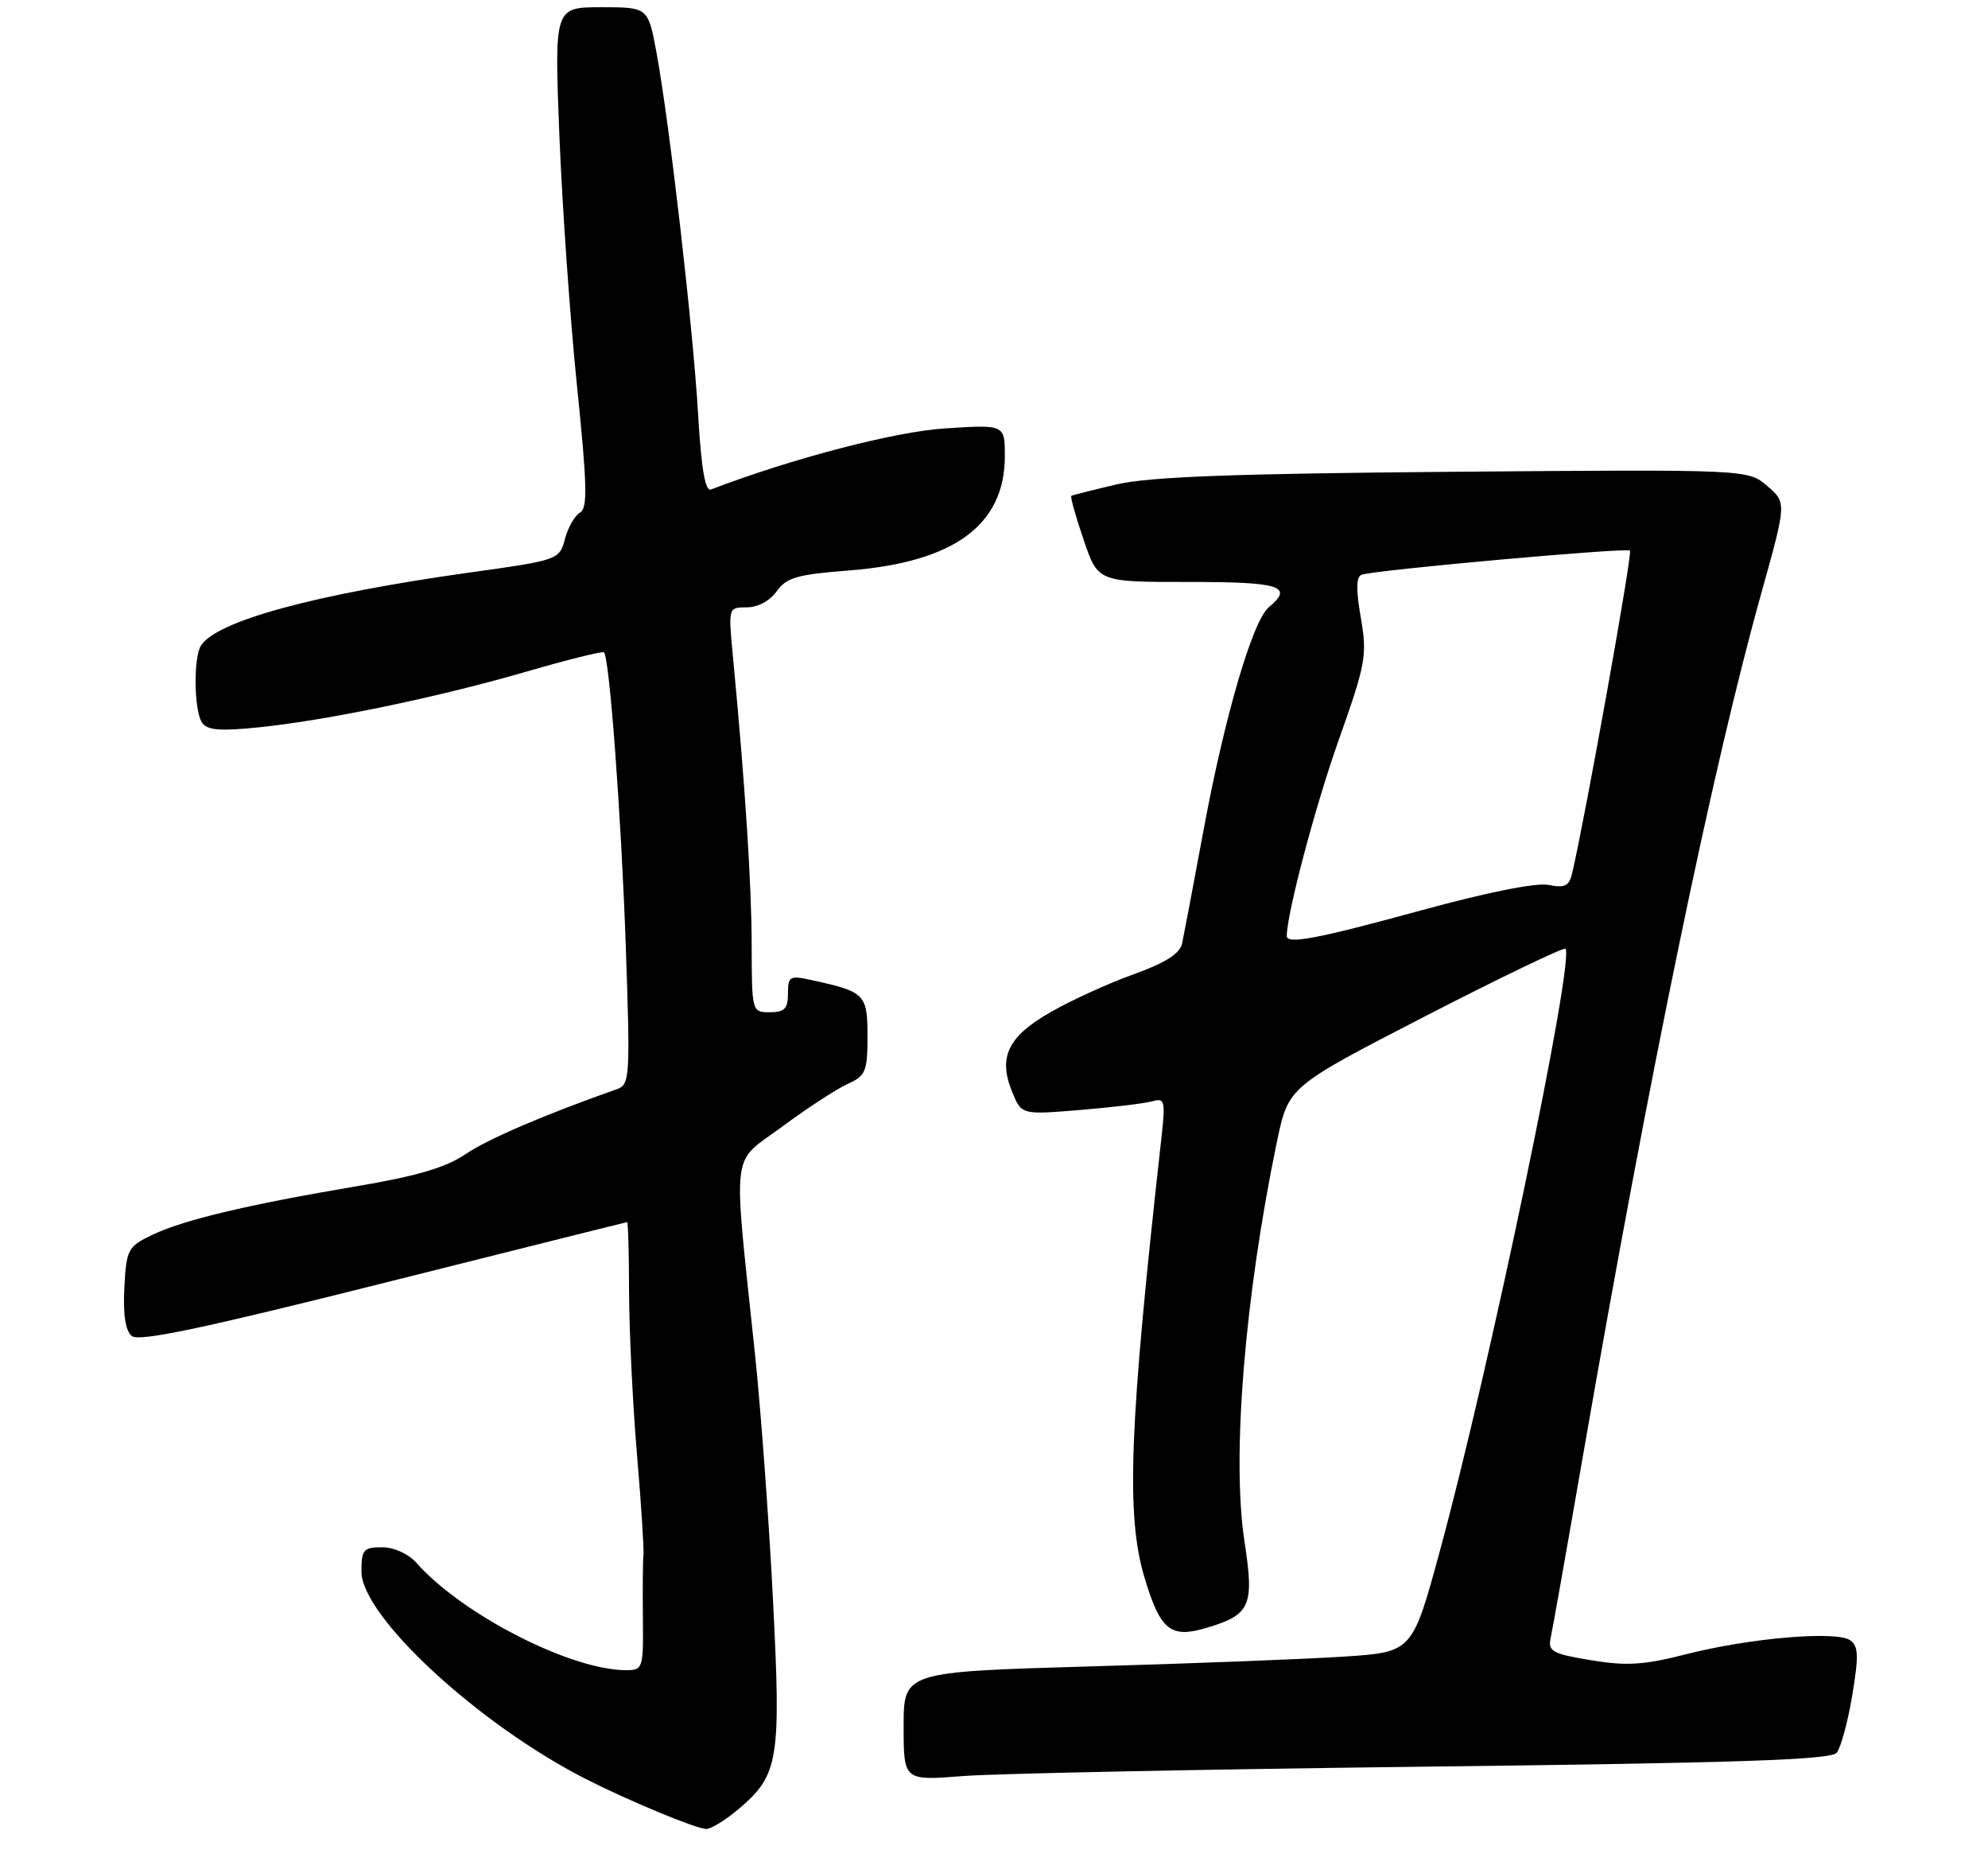 <?xml version="1.0" encoding="UTF-8" standalone="no"?>
<!DOCTYPE svg PUBLIC "-//W3C//DTD SVG 1.1//EN" "http://www.w3.org/Graphics/SVG/1.1/DTD/svg11.dtd" >
<svg xmlns="http://www.w3.org/2000/svg" xmlns:xlink="http://www.w3.org/1999/xlink" version="1.1" viewBox="0 0 275 259">
 <g >
 <path fill="currentColor"
d=" M 102.06 250.30 C 107.73 245.52 108.06 243.56 106.93 221.35 C 106.38 210.43 105.26 195.20 104.46 187.50 C 101.37 158.04 101.00 161.15 108.19 155.83 C 111.66 153.26 115.74 150.60 117.25 149.92 C 119.75 148.79 120.00 148.20 120.00 143.31 C 120.00 137.50 119.66 137.16 112.25 135.55 C 109.24 134.89 109.00 135.03 109.00 137.42 C 109.00 139.51 108.52 140.00 106.50 140.00 C 104.01 140.00 104.00 139.95 103.98 130.75 C 103.97 122.31 103.07 108.47 101.38 90.75 C 100.74 84.00 100.74 84.00 103.31 84.00 C 104.84 84.00 106.52 83.09 107.44 81.78 C 108.77 79.89 110.27 79.45 117.44 78.90 C 131.96 77.77 138.99 72.62 139.00 63.11 C 139.00 58.72 139.00 58.72 130.75 59.25 C 123.77 59.70 109.62 63.39 98.35 67.70 C 97.55 68.00 97.01 64.84 96.57 57.32 C 95.87 45.33 92.62 17.09 90.82 7.31 C 89.65 1.00 89.65 1.00 83.17 1.00 C 76.68 1.00 76.68 1.00 77.38 18.75 C 77.77 28.51 78.86 44.07 79.81 53.33 C 81.23 67.09 81.30 70.29 80.24 70.89 C 79.52 71.29 78.58 72.93 78.15 74.54 C 77.37 77.43 77.27 77.47 64.93 79.19 C 43.58 82.18 29.96 85.88 27.80 89.29 C 26.75 90.94 26.83 98.18 27.92 99.90 C 28.61 100.99 30.30 101.15 35.65 100.61 C 45.15 99.65 60.57 96.45 72.86 92.88 C 78.55 91.23 83.36 90.03 83.55 90.22 C 84.31 90.98 85.93 112.74 86.56 130.74 C 87.19 148.94 87.13 150.01 85.37 150.63 C 75.37 154.15 67.51 157.52 64.41 159.62 C 61.68 161.48 57.63 162.67 49.32 164.07 C 34.30 166.60 25.27 168.75 21.00 170.82 C 17.69 172.42 17.48 172.81 17.20 178.09 C 17.01 181.82 17.35 184.05 18.23 184.78 C 19.22 185.60 28.04 183.74 53.03 177.46 C 71.44 172.84 86.61 169.04 86.75 169.03 C 86.89 169.01 87.01 173.39 87.02 178.75 C 87.04 184.11 87.52 194.12 88.10 201.00 C 88.69 207.88 89.09 214.18 89.01 215.00 C 88.92 215.82 88.89 219.76 88.93 223.75 C 89.01 230.76 88.93 231.00 86.61 231.00 C 78.96 231.00 63.93 223.31 57.60 216.15 C 56.49 214.90 54.50 214.00 52.85 214.00 C 50.28 214.00 50.00 214.33 50.00 217.36 C 50.00 223.53 66.14 238.46 81.00 246.03 C 86.96 249.06 96.20 252.90 97.67 252.96 C 98.32 252.98 100.29 251.78 102.06 250.30 Z  M 197.26 244.34 C 240.32 243.83 253.26 243.40 254.07 242.42 C 254.64 241.72 255.61 238.15 256.22 234.49 C 257.14 228.96 257.08 227.65 255.91 226.85 C 253.98 225.53 242.05 226.55 233.30 228.78 C 227.40 230.29 225.01 230.44 220.08 229.62 C 214.74 228.74 214.11 228.39 214.50 226.56 C 214.75 225.43 216.79 213.93 219.03 201.00 C 228.22 148.13 236.90 106.14 243.65 82.01 C 247.14 69.52 247.14 69.52 244.47 67.22 C 241.79 64.92 241.79 64.92 201.15 65.25 C 170.74 65.50 158.99 65.94 154.50 66.99 C 151.20 67.76 148.36 68.48 148.20 68.58 C 148.03 68.69 148.79 71.41 149.89 74.63 C 151.87 80.50 151.87 80.50 164.44 80.49 C 177.11 80.48 179.01 81.08 175.51 83.99 C 173.29 85.84 169.43 98.98 166.52 114.64 C 165.11 122.27 163.75 129.40 163.52 130.50 C 163.21 131.90 161.21 133.17 156.79 134.76 C 153.33 136.00 148.14 138.37 145.27 140.02 C 139.38 143.40 138.03 146.25 140.05 151.11 C 141.32 154.18 141.32 154.18 149.41 153.52 C 153.86 153.15 158.35 152.61 159.39 152.32 C 161.14 151.82 161.24 152.21 160.63 157.64 C 156.21 197.22 155.74 209.54 158.30 218.12 C 160.50 225.49 161.91 226.64 166.91 225.14 C 173.01 223.32 173.52 222.14 172.14 213.12 C 170.37 201.54 172.18 179.35 176.64 157.90 C 178.23 150.30 178.23 150.30 197.17 140.54 C 207.59 135.18 216.32 130.98 216.55 131.22 C 217.88 132.55 206.03 189.37 199.18 214.50 C 195.37 228.50 195.37 228.50 185.93 229.12 C 180.75 229.46 164.91 230.08 150.75 230.48 C 125.00 231.23 125.00 231.23 125.00 238.76 C 125.00 246.29 125.00 246.29 133.25 245.64 C 137.79 245.29 166.59 244.71 197.26 244.34 Z  M 178.00 129.46 C 178.00 126.37 181.95 111.46 185.17 102.39 C 188.94 91.76 189.14 90.65 188.24 85.42 C 187.55 81.43 187.59 79.73 188.39 79.48 C 190.46 78.81 225.05 75.71 225.48 76.15 C 225.84 76.51 219.35 112.71 217.49 120.72 C 217.07 122.55 216.48 122.85 214.21 122.39 C 212.51 122.05 205.65 123.43 196.55 125.92 C 182.31 129.82 178.00 130.65 178.00 129.46 Z "/>
</g>
</svg>